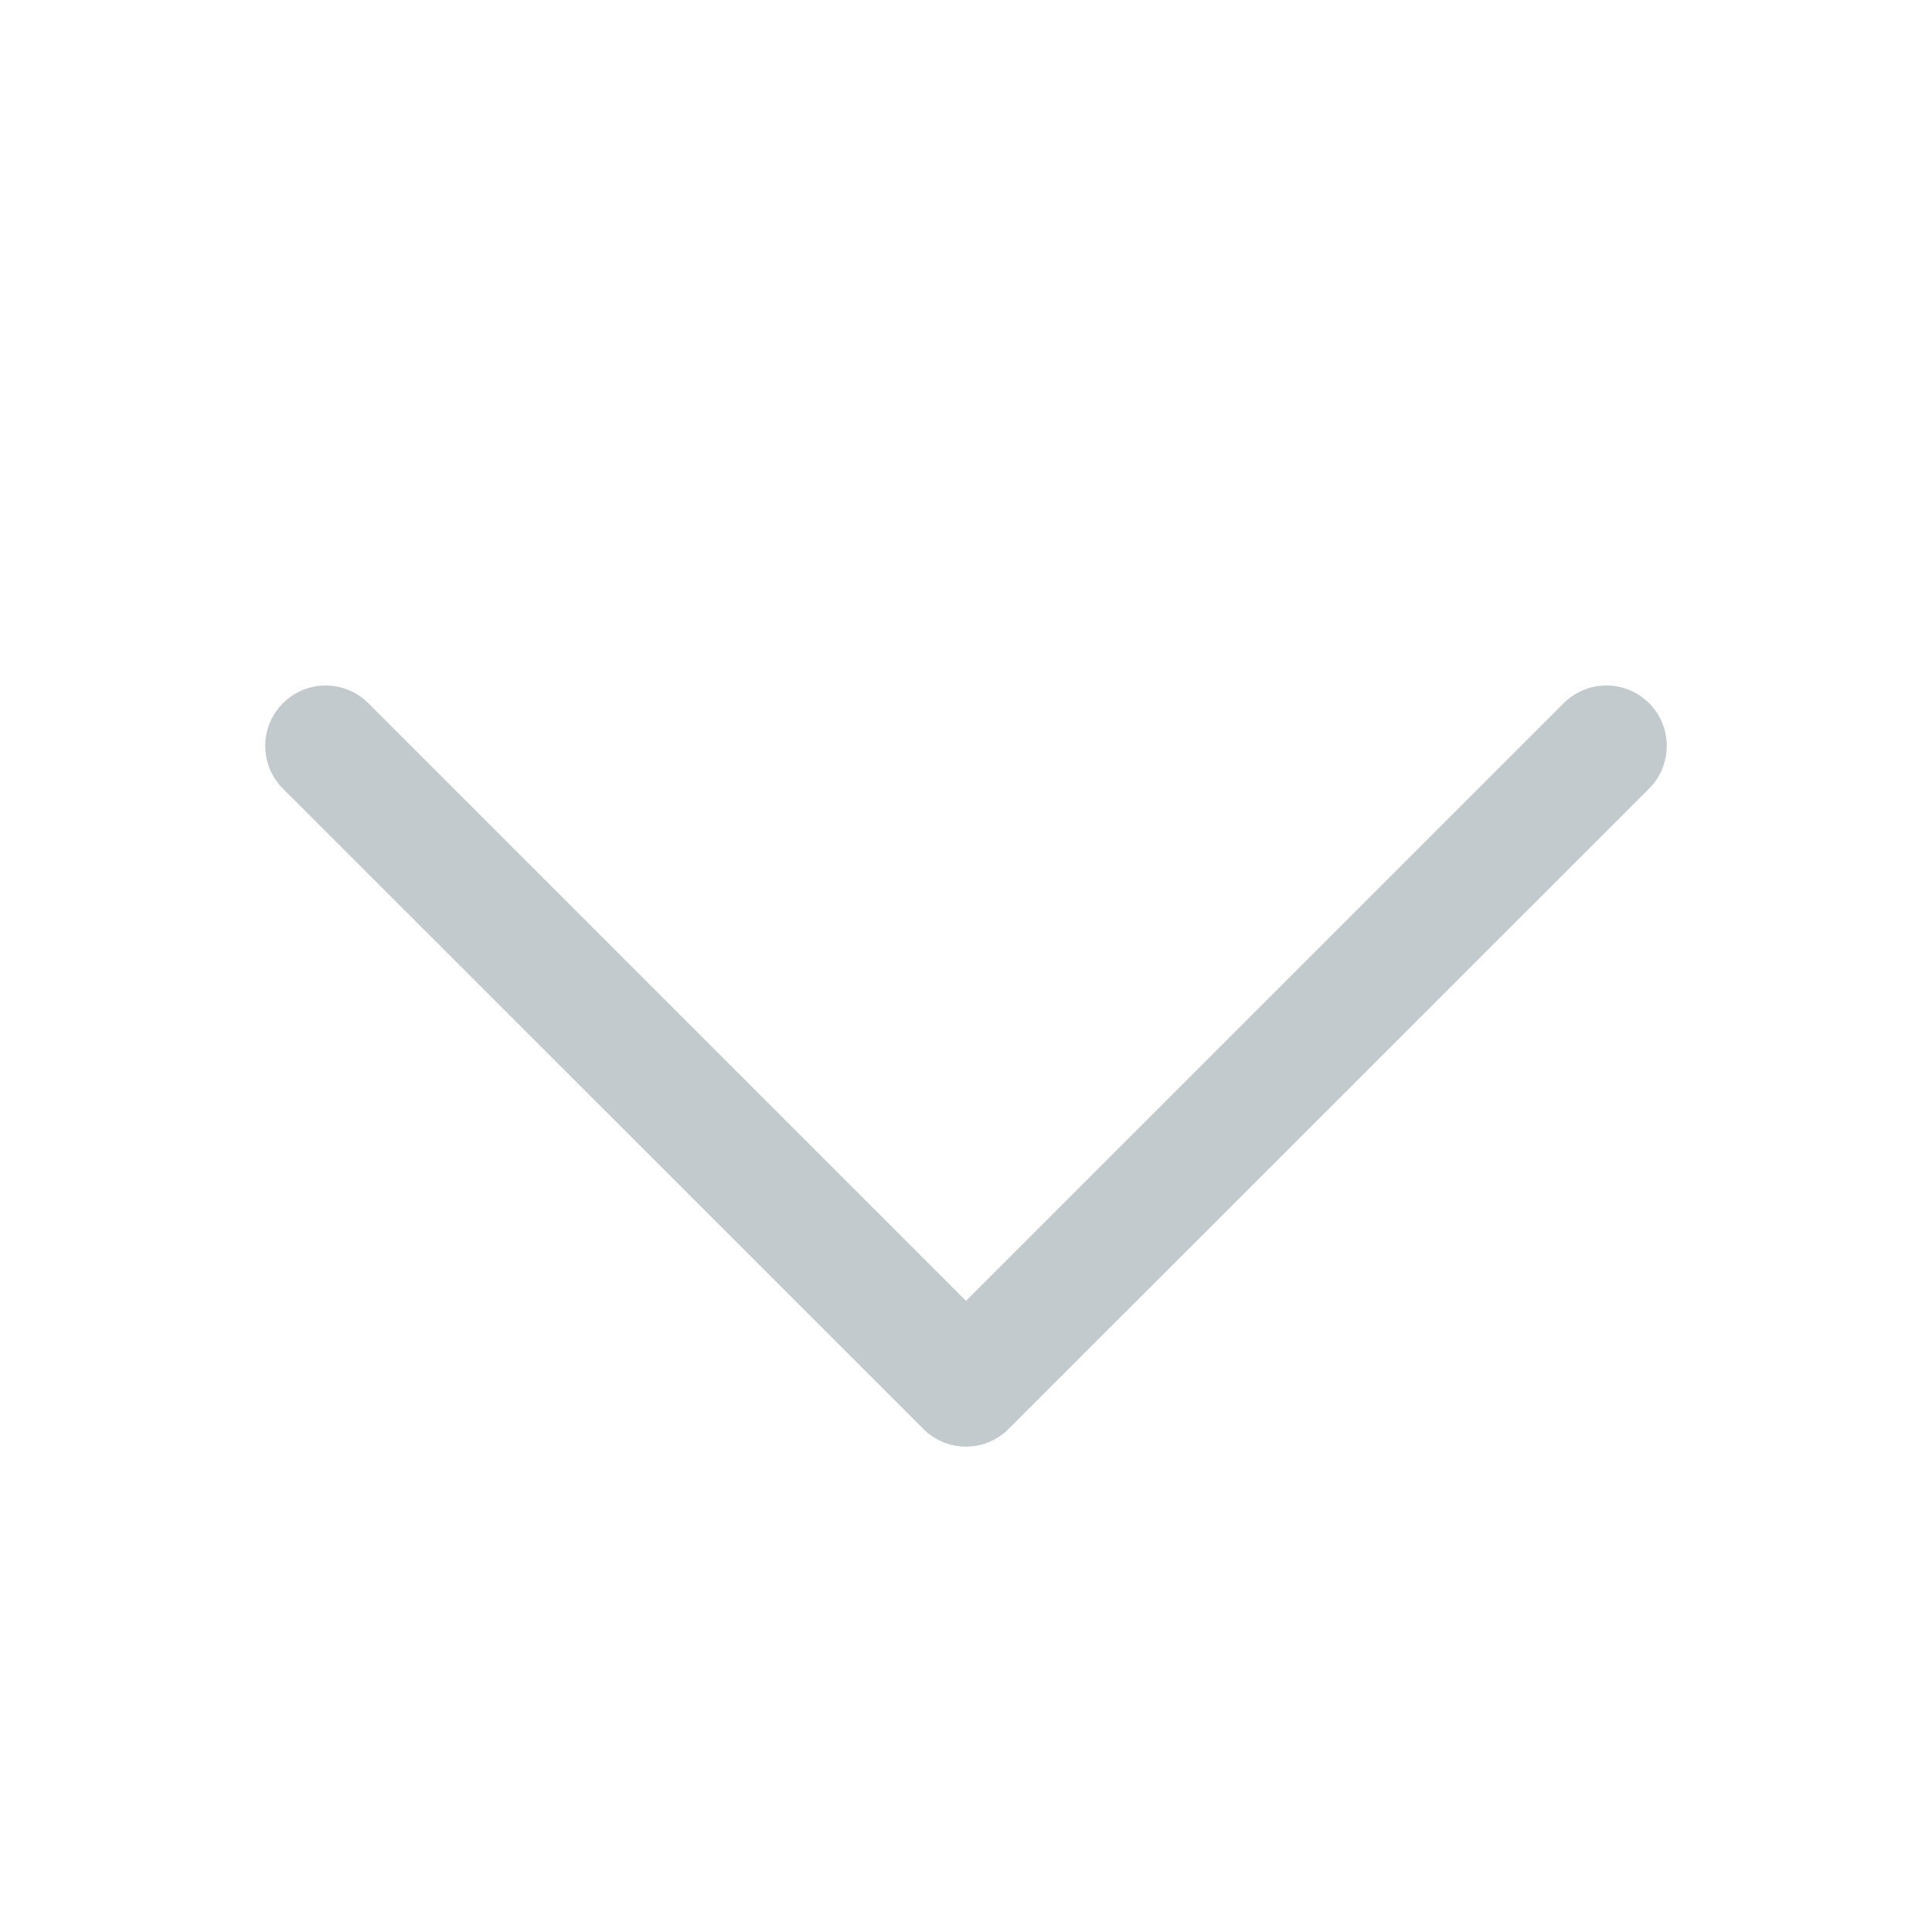 <svg width="12" height="12" viewBox="0 0 12 12" fill="none" xmlns="http://www.w3.org/2000/svg">
<path d="M10.243 4.368C10.096 4.221 9.859 4.221 9.712 4.368L6 8.08L2.288 4.368C2.141 4.221 1.904 4.221 1.757 4.368C1.611 4.514 1.611 4.752 1.757 4.898L5.735 8.875C5.881 9.022 6.119 9.022 6.265 8.875L10.243 4.898C10.389 4.752 10.389 4.514 10.243 4.368Z" fill="#C2CACE"/>
</svg>
